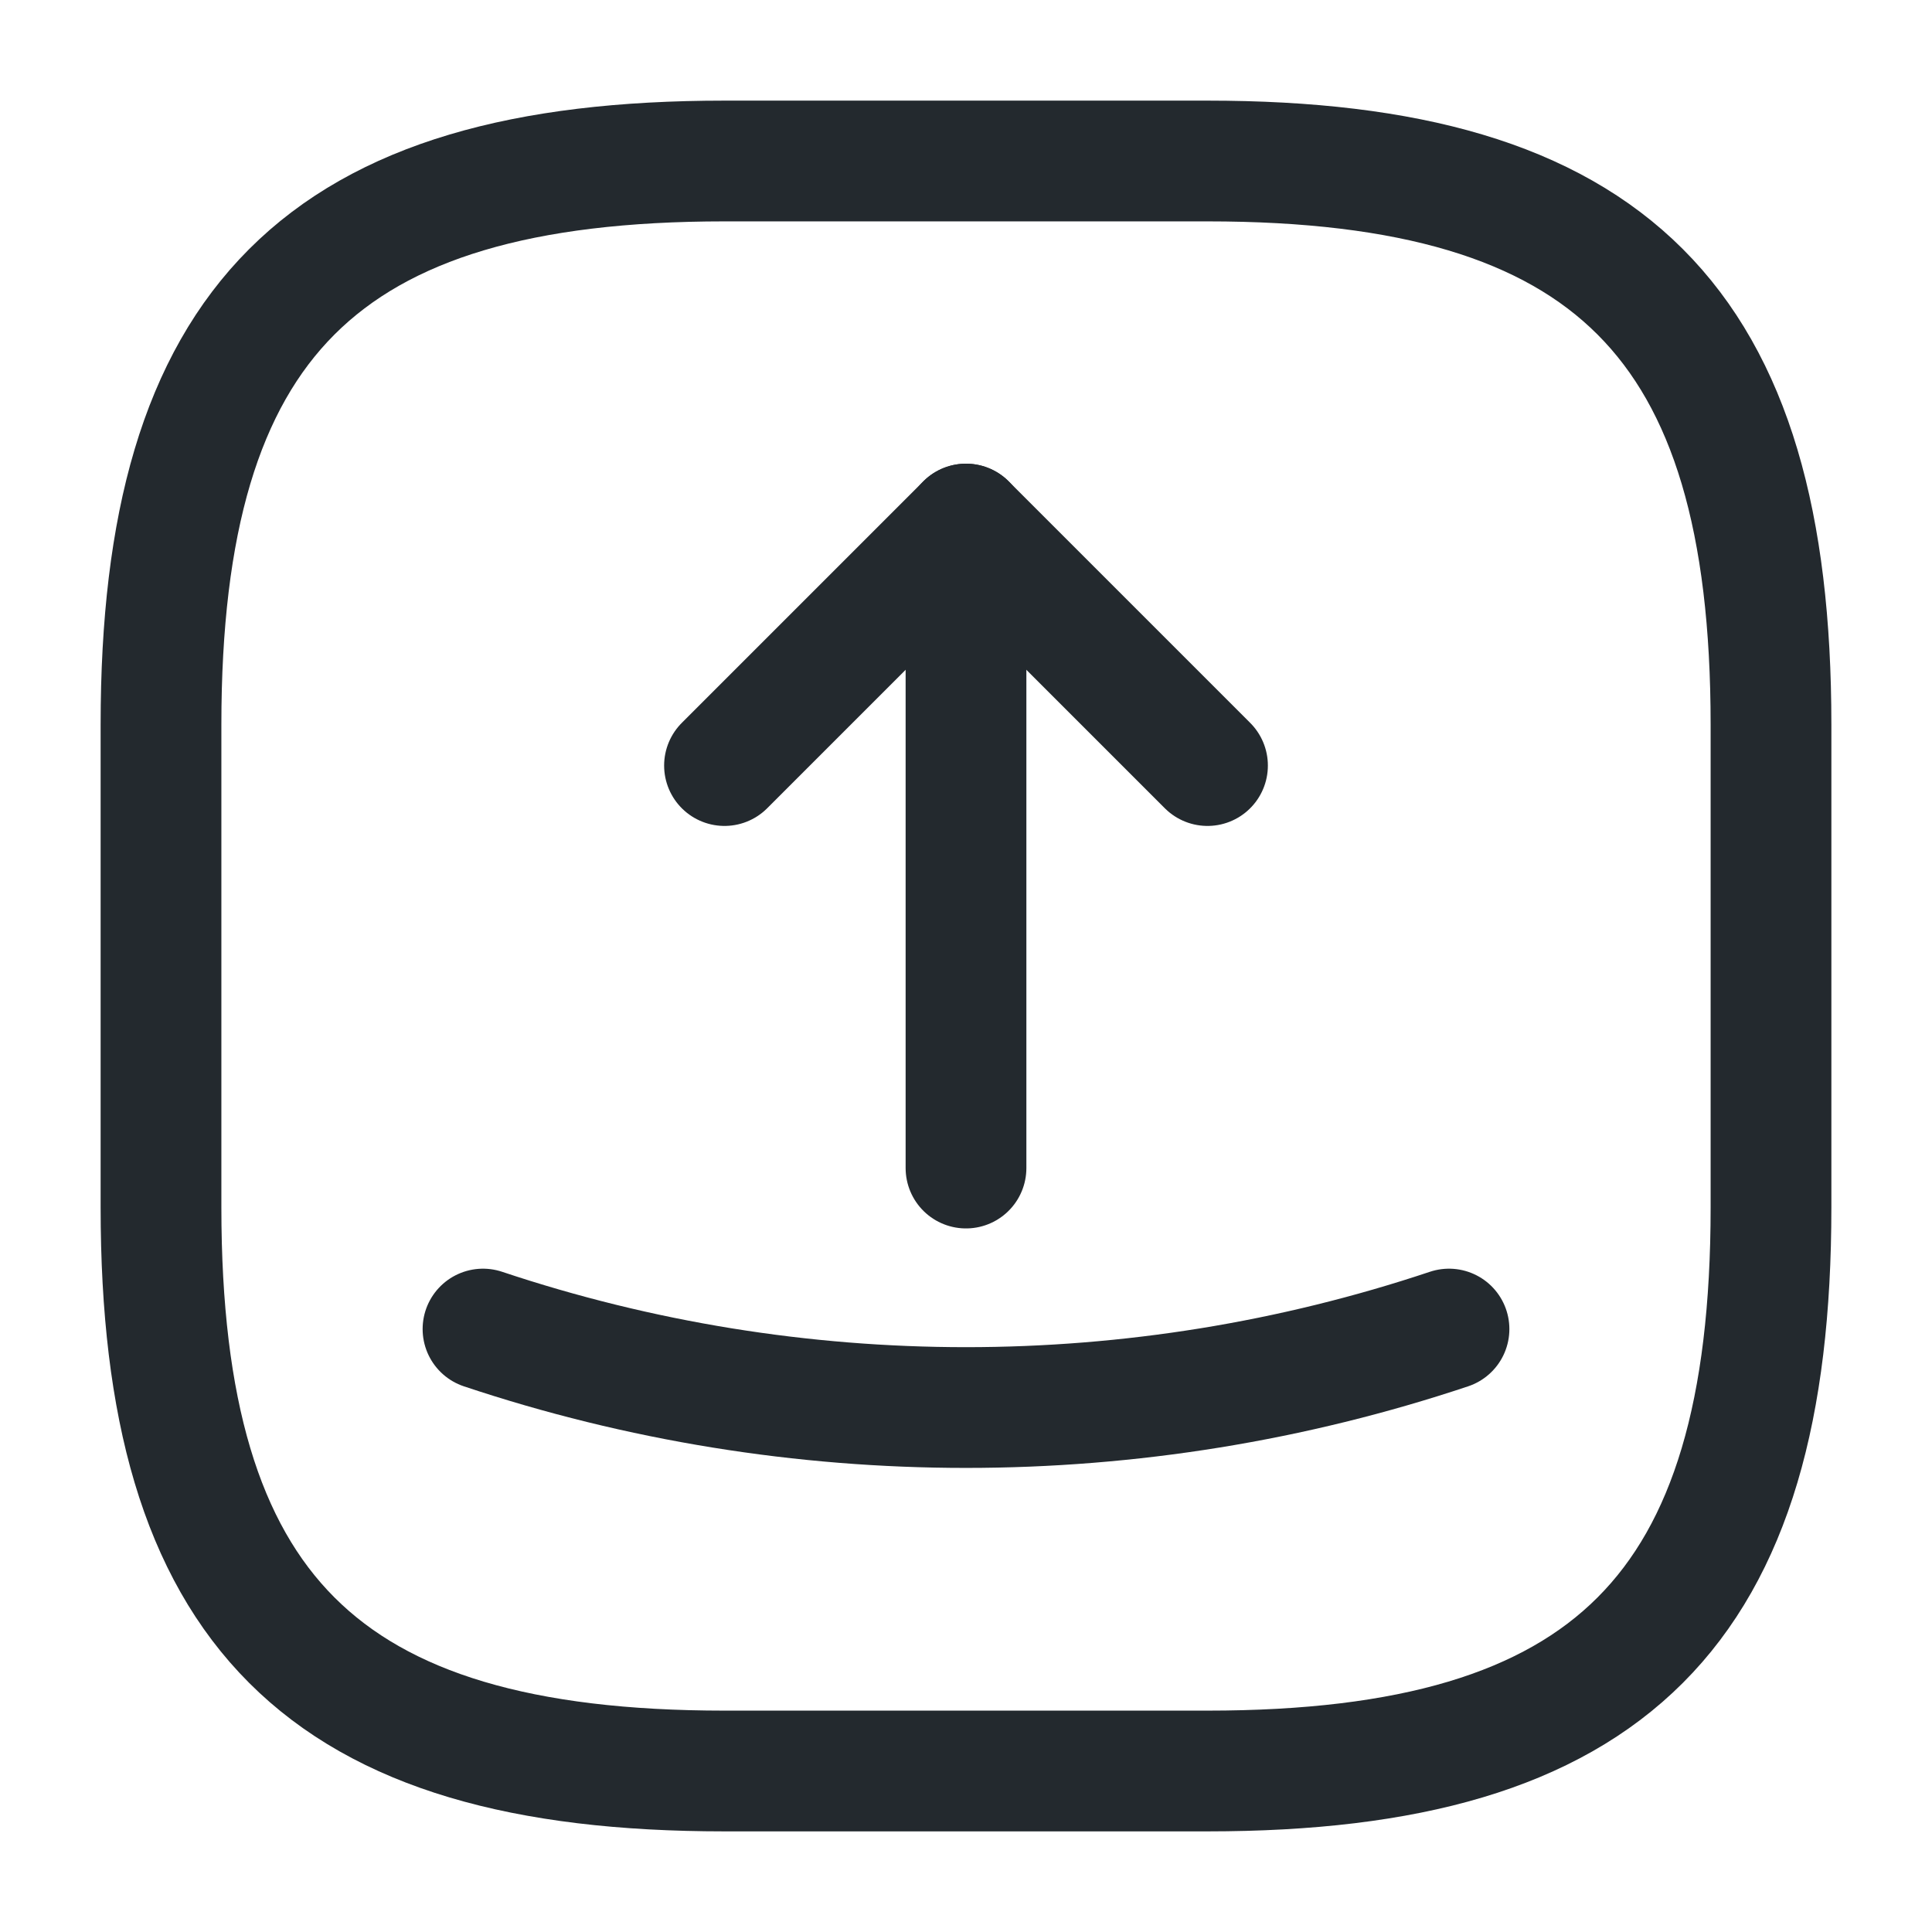 <svg width="24" height="24" viewBox="0 0 24 24" fill="none" xmlns="http://www.w3.org/2000/svg">
<g id="vuesax/linear/send-square">
<g id="send-square">
<path id="Vector" d="M9 22H15C20 22 22 20 22 15V9C22 4 20 2 15 2H9C4 2 2 4 2 9V15C2 20 4 22 9 22Z" stroke="#23292E" stroke-width="1.5" stroke-linecap="round" stroke-linejoin="round"/>
<g id="Group">
<path id="Vector_2" d="M9 9.51L12 6.51L15 9.51" stroke="#23292E" stroke-width="1.5" stroke-linecap="round" stroke-linejoin="round"/>
<path id="Vector_3" d="M12 6.51V14.51" stroke="#23292E" stroke-width="1.5" stroke-linecap="round" stroke-linejoin="round"/>
</g>
<path id="Vector_4" d="M6 16.51C9.89 17.81 14.11 17.81 18 16.51" stroke="#23292E" stroke-width="1.5" stroke-linecap="round" stroke-linejoin="round"/>
</g>
</g>
</svg>
